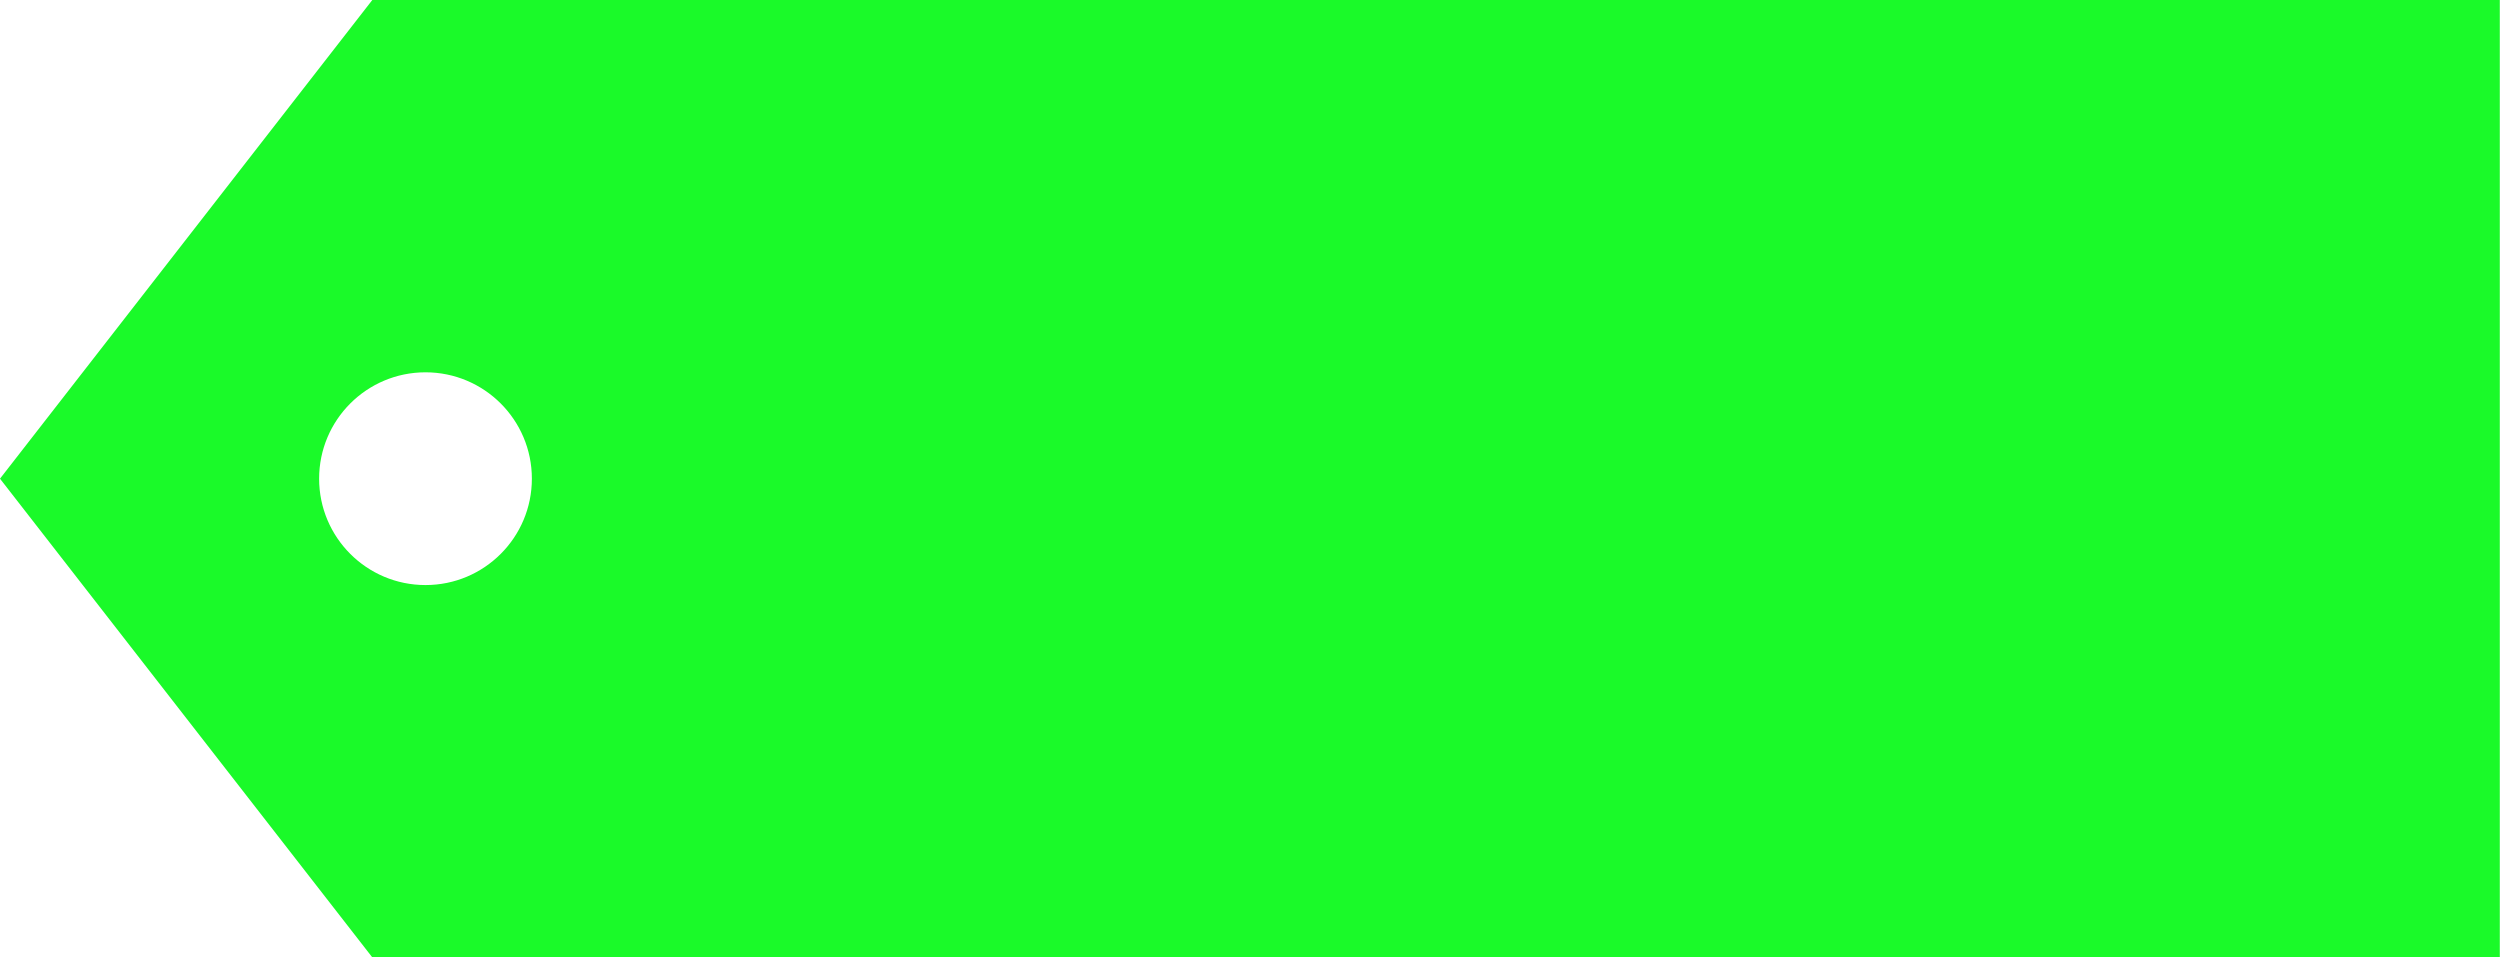 <?xml version="1.0" standalone="no"?><!DOCTYPE svg PUBLIC "-//W3C//DTD SVG 1.1//EN" "http://www.w3.org/Graphics/SVG/1.1/DTD/svg11.dtd"><svg t="1495588857765" class="icon" style="" viewBox="0 0 2674 1024" version="1.1" xmlns="http://www.w3.org/2000/svg" p-id="10096" xmlns:xlink="http://www.w3.org/1999/xlink" width="522.266" height="200"><defs><style type="text/css"></style></defs><path d="M0 512 398.222 0 2673.778 0 2673.778 1024 398.222 1024 0 512ZM455.111 625.778C517.949 625.778 568.889 574.838 568.889 512 568.889 449.162 517.949 398.222 455.111 398.222 392.273 398.222 341.333 449.162 341.333 512 341.333 574.838 392.273 625.778 455.111 625.778Z" p-id="10097" fill="#1afa29"></path></svg>